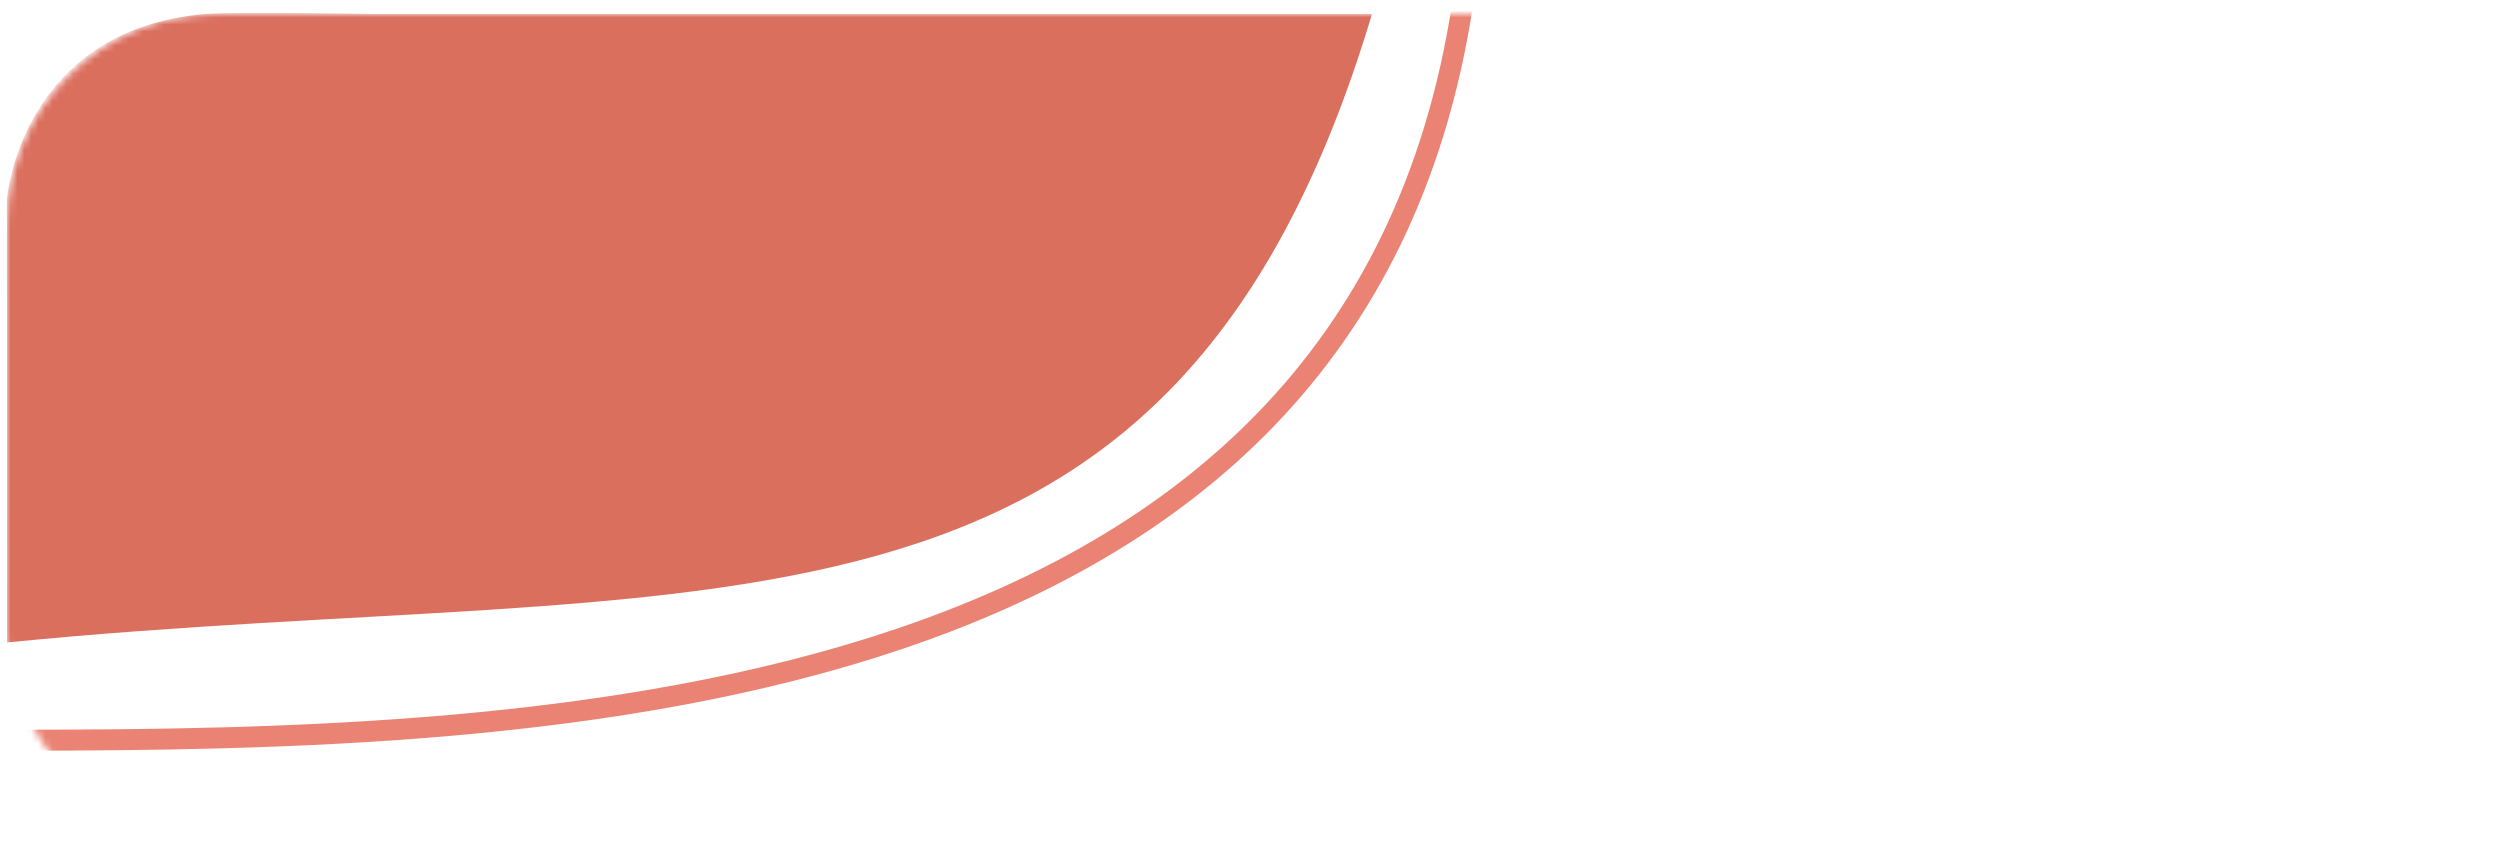 <svg width="358" height="121" viewBox="0 0 358 121" fill="none" xmlns="http://www.w3.org/2000/svg">
<mask id="mask0_630_19150" style="mask-type:alpha" maskUnits="userSpaceOnUse" x="1" y="2" width="357" height="119">
<rect x="1" y="2" width="357" height="119" rx="30" fill="#9BDAD1"/>
</mask>
<g mask="url(#mask0_630_19150)">
<path d="M196.473 1.994C167.473 98.772 101.838 82 0.999 92L0.991 28.494C0.991 28.494 2.917 4.203 29.473 1.994C33.726 1.64 52.973 1.994 52.973 1.994L196.473 1.994Z" fill="#DB6F5E"/>
<path d="M209.458 0.496C193.958 102.496 78.958 105.996 1.958 105.996" stroke="#EA8373" stroke-width="3"/>
</g>
</svg>
